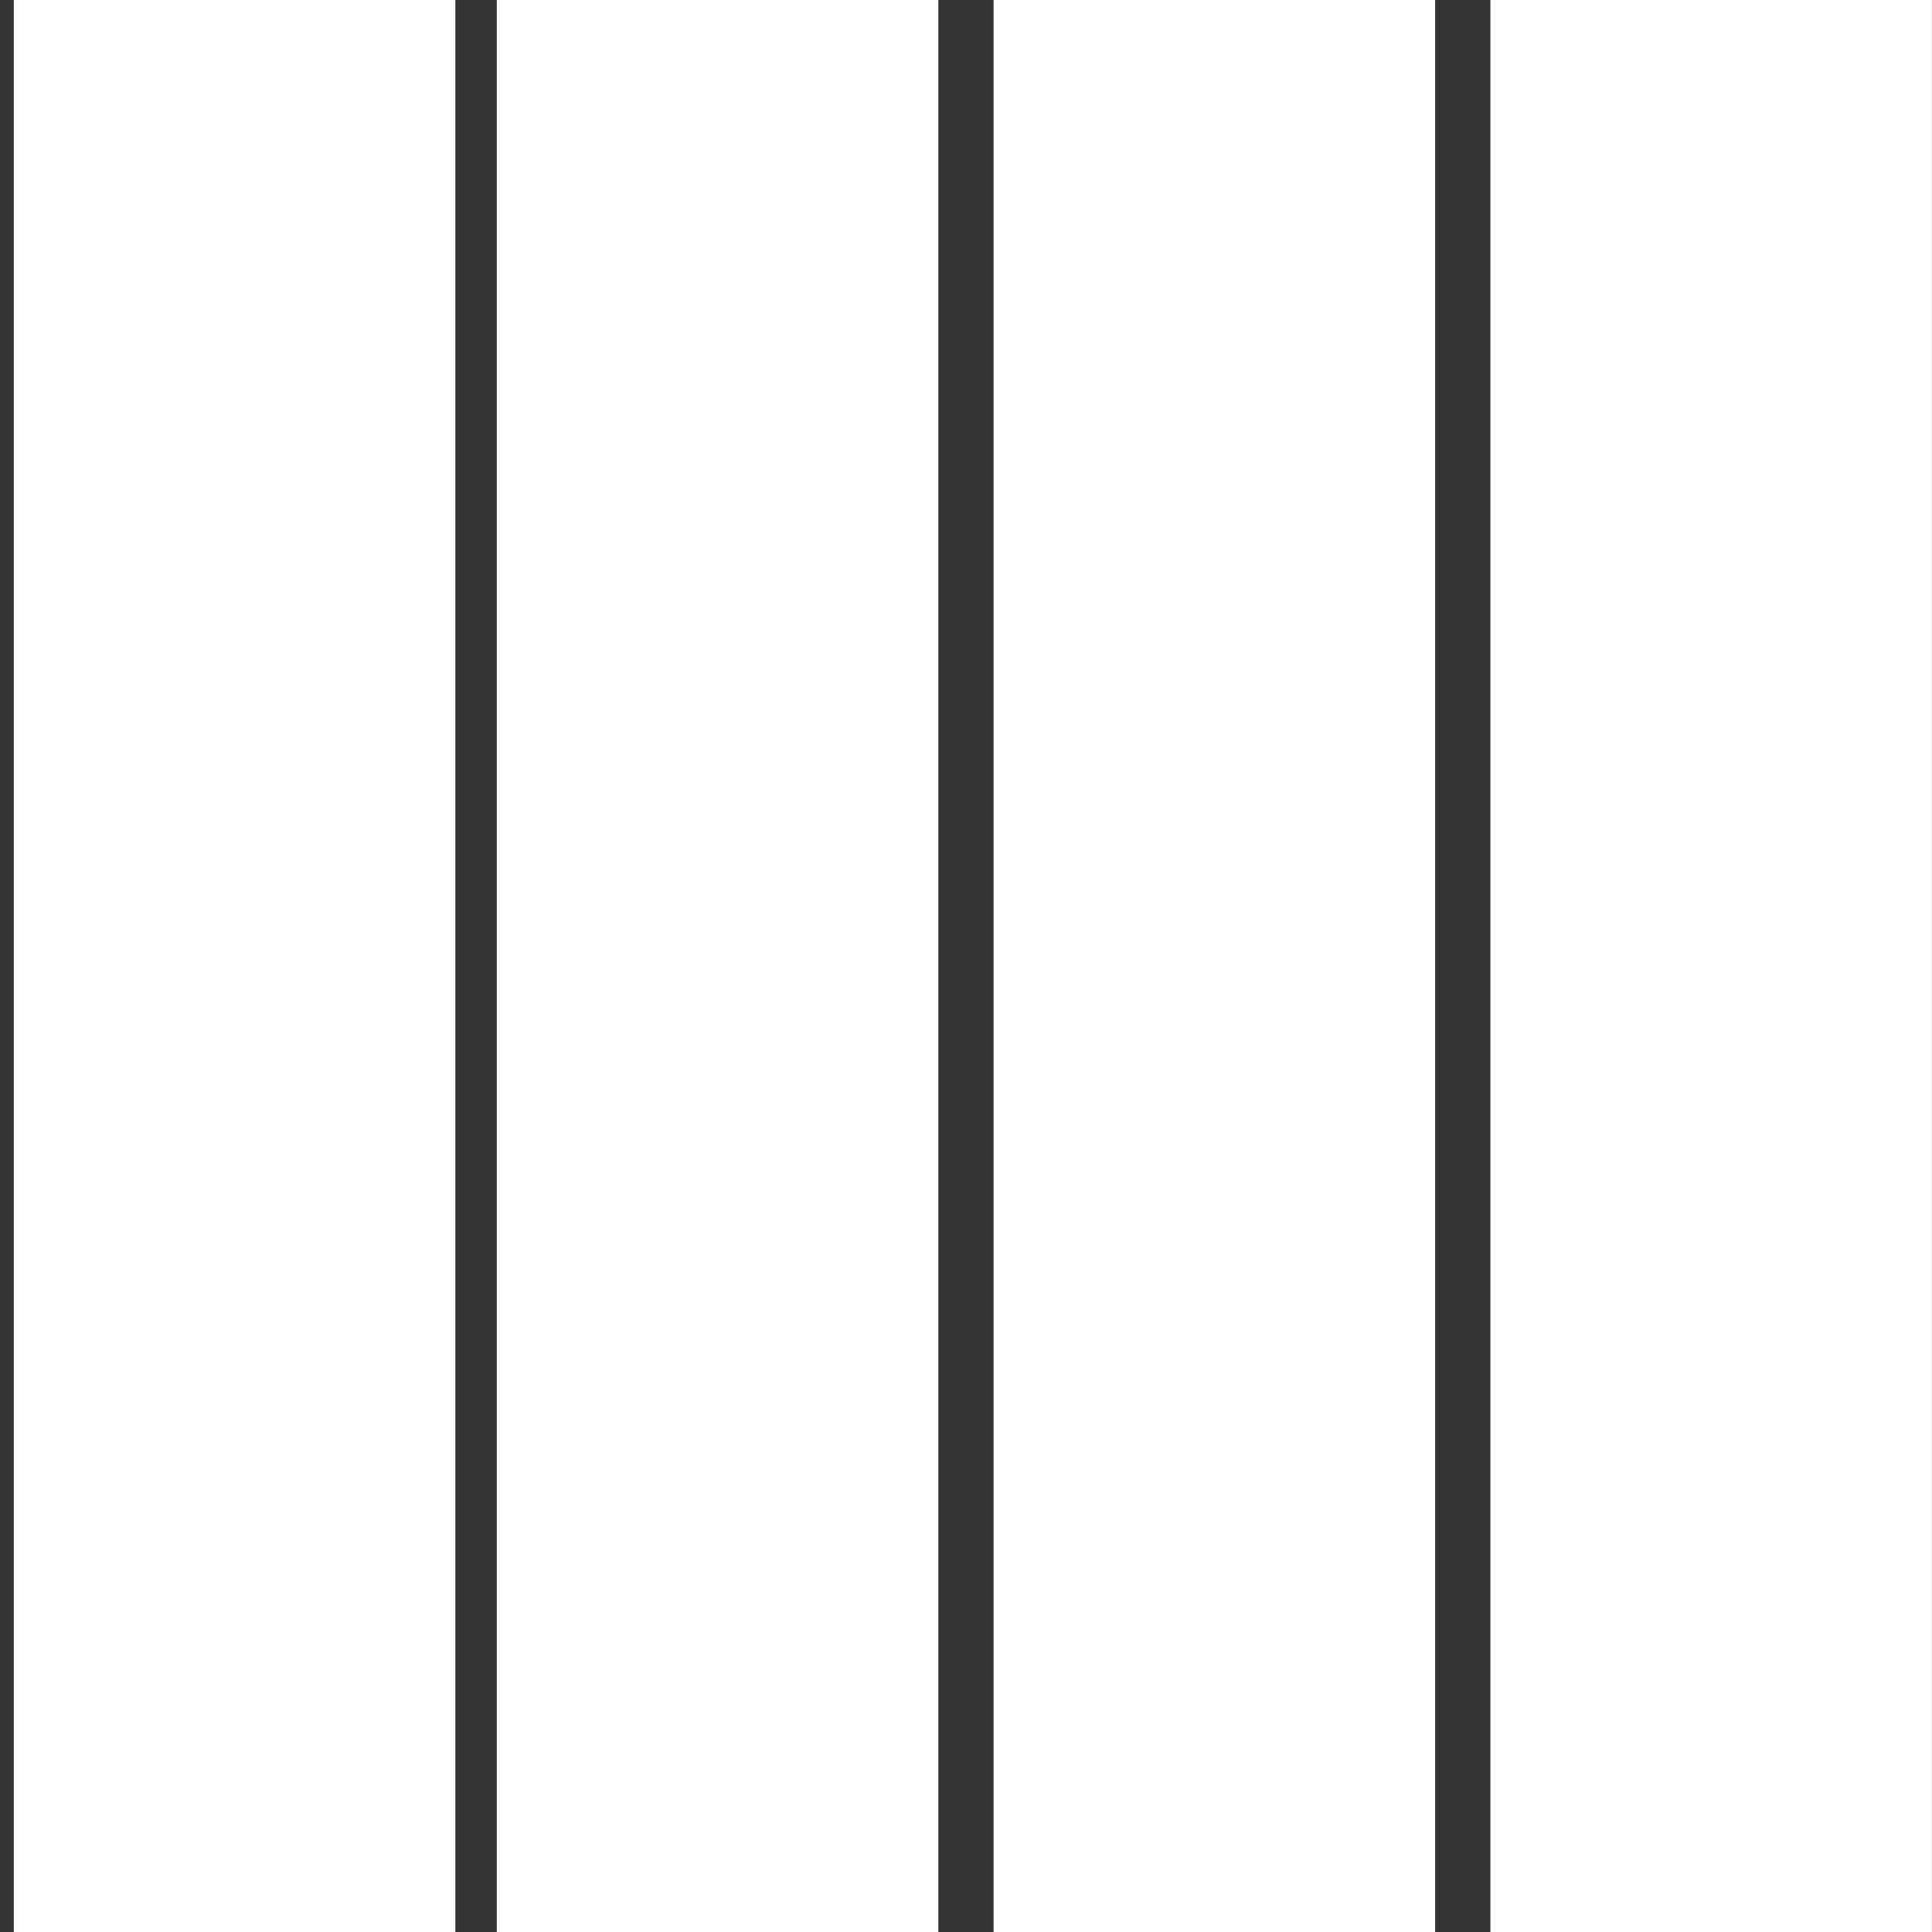 <?xml version="1.0" encoding="UTF-8" standalone="no"?>
<svg width="128px" height="128px" viewBox="0 0 128 128" version="1.1" xmlns="http://www.w3.org/2000/svg" xmlns:xlink="http://www.w3.org/1999/xlink" xmlns:sketch="http://www.bohemiancoding.com/sketch/ns">
    <rect x="0" y="0" width="128" height="128" fill="#333333" stroke="none"/>
    <!-- Generator: Sketch 3.3.3 (12081) - http://www.bohemiancoding.com/sketch -->
    <title>Group</title>
    <desc>Created with Sketch.</desc>
    <defs></defs>
    <g id="Page-1" stroke="none" stroke-width="1" fill="none" fill-rule="evenodd" sketch:type="MSPage">
        <g id="Group" sketch:type="MSLayerGroup" fill="#FFFFFF">
            <rect id="Rectangle-21-Copy-18" sketch:type="MSShapeGroup" x="98.743" y="0" width="29.253" height="128"></rect>
            <rect id="Rectangle-21-Copy-21" sketch:type="MSShapeGroup" x="65.829" y="0" width="29.253" height="128"></rect>
            <rect id="Rectangle-21-Copy-26" sketch:type="MSShapeGroup" x="32.914" y="0" width="29.253" height="128"></rect>
            <rect id="Rectangle-21-Copy-27" sketch:type="MSShapeGroup" x="0.914" y="0" width="29.253" height="128"></rect>
        </g>
    </g>
</svg>